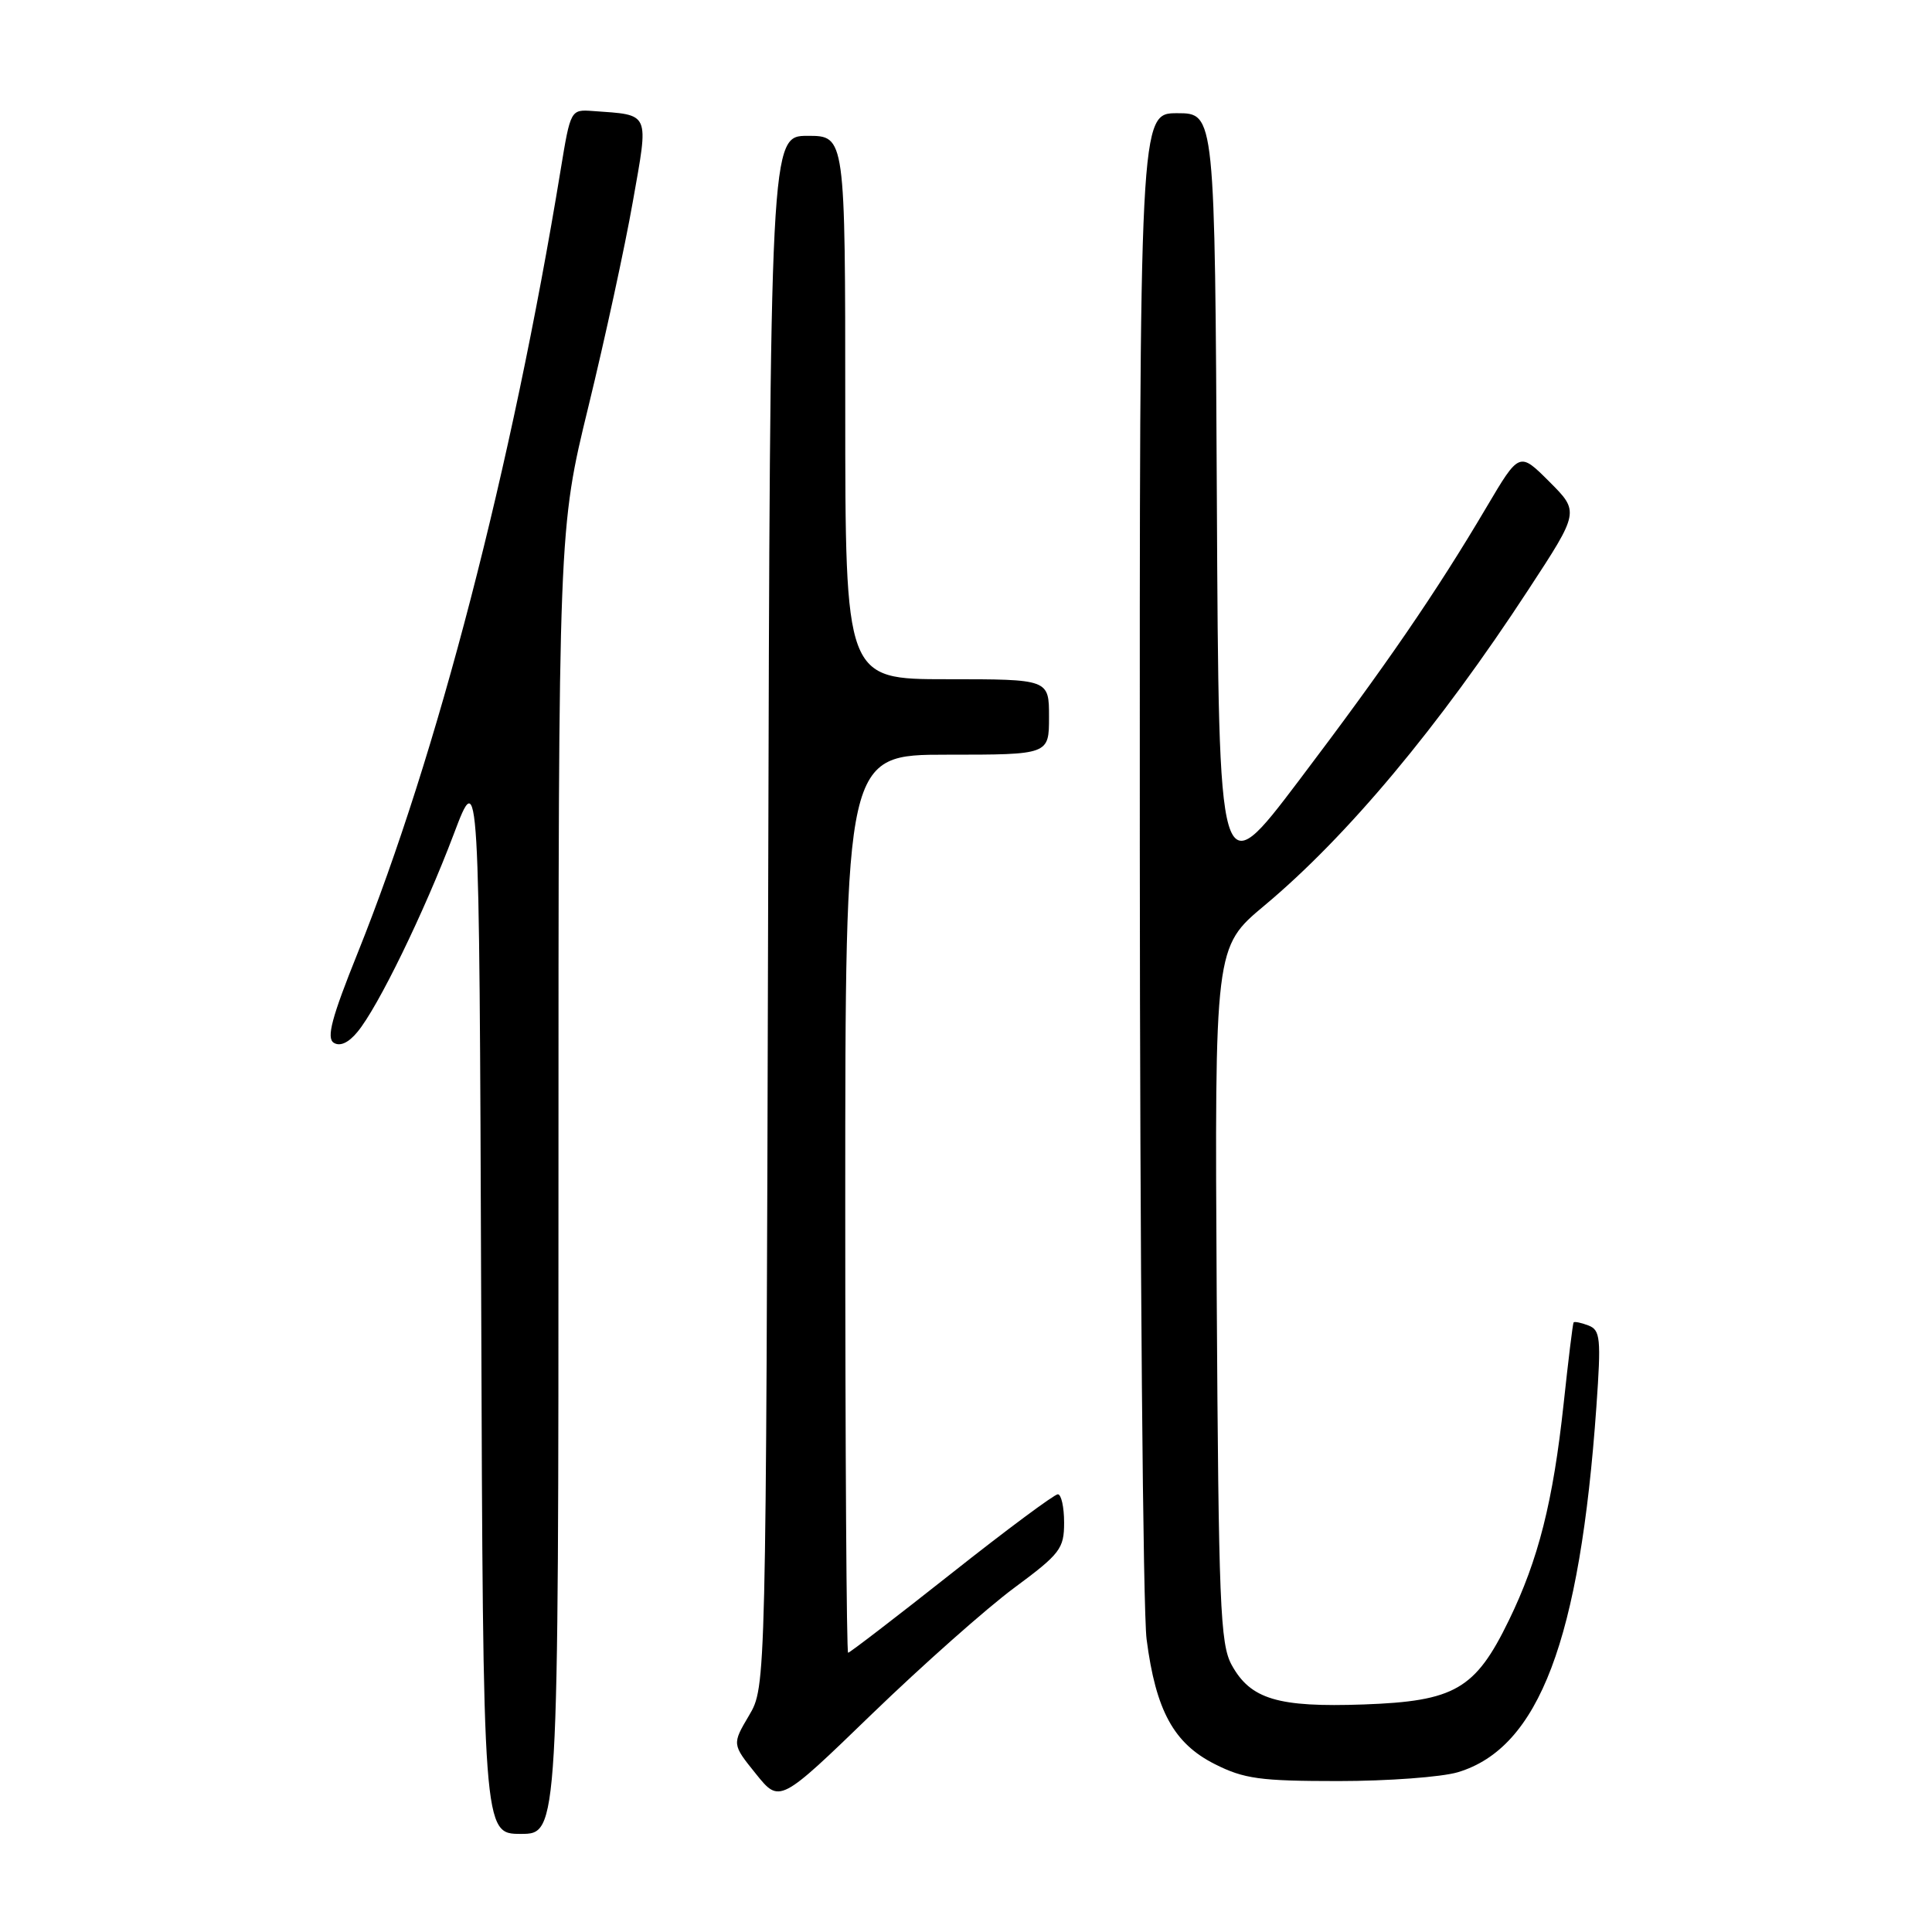 <?xml version="1.0" encoding="UTF-8" standalone="no"?>
<!DOCTYPE svg PUBLIC "-//W3C//DTD SVG 1.1//EN" "http://www.w3.org/Graphics/SVG/1.1/DTD/svg11.dtd" >
<svg xmlns="http://www.w3.org/2000/svg" xmlns:xlink="http://www.w3.org/1999/xlink" version="1.1" viewBox="0 0 256 256">
 <g >
 <path fill="currentColor"
d=" M 74.00 156.57 C 74.00 70.13 74.00 70.13 77.98 53.82 C 80.17 44.84 82.81 32.66 83.85 26.74 C 85.98 14.69 86.24 15.27 78.55 14.71 C 75.62 14.50 75.60 14.53 74.29 22.50 C 67.82 61.94 57.95 99.99 47.38 126.31 C 43.96 134.81 43.23 137.53 44.22 138.17 C 45.04 138.69 46.17 138.19 47.36 136.74 C 50.08 133.48 56.22 120.86 60.12 110.54 C 63.50 101.59 63.50 101.59 63.76 172.29 C 64.01 243.00 64.01 243.00 69.01 243.00 C 74.00 243.00 74.00 243.00 74.00 156.57 Z  M 134.40 210.39 C 140.49 205.88 141.00 205.21 141.00 201.75 C 141.00 199.69 140.62 198.00 140.17 198.00 C 139.71 198.00 133.35 202.72 126.05 208.50 C 118.74 214.28 112.59 219.00 112.38 219.00 C 112.17 219.00 112.00 192.23 112.00 159.50 C 112.00 100.00 112.00 100.00 125.50 100.00 C 139.00 100.00 139.00 100.00 139.00 95.00 C 139.00 90.00 139.00 90.00 125.50 90.00 C 112.00 90.00 112.00 90.00 112.00 54.00 C 112.00 18.00 112.00 18.00 107.03 18.00 C 102.05 18.00 102.05 18.00 101.78 120.75 C 101.50 223.50 101.50 223.50 99.25 227.31 C 97.00 231.12 97.00 231.12 100.15 235.03 C 103.30 238.95 103.30 238.95 115.54 227.11 C 122.28 220.60 130.76 213.08 134.40 210.39 Z  M 193.17 234.83 C 203.93 231.61 209.35 217.29 211.53 186.40 C 212.17 177.30 212.06 176.24 210.47 175.63 C 209.51 175.26 208.62 175.08 208.51 175.23 C 208.40 175.38 207.81 180.22 207.19 186.00 C 205.79 198.97 203.85 206.66 199.93 214.71 C 195.49 223.85 192.77 225.42 180.69 225.85 C 169.32 226.25 165.70 225.16 163.20 220.61 C 161.68 217.83 161.47 212.61 161.22 171.50 C 160.95 125.50 160.95 125.50 167.53 120.00 C 178.50 110.84 190.65 96.30 202.51 78.15 C 209.28 67.81 209.28 67.81 205.30 63.83 C 201.32 59.85 201.32 59.85 196.99 67.17 C 190.34 78.43 183.64 88.20 172.08 103.47 C 161.50 117.44 161.50 117.44 161.24 66.22 C 160.98 15.00 160.98 15.00 155.99 15.00 C 151.00 15.00 151.00 15.00 151.03 112.75 C 151.05 166.51 151.45 213.52 151.93 217.21 C 153.15 226.66 155.53 231.01 160.96 233.75 C 164.84 235.71 166.97 236.00 177.35 236.00 C 183.90 236.00 191.02 235.47 193.17 234.83 Z "/>
</g>
</svg>